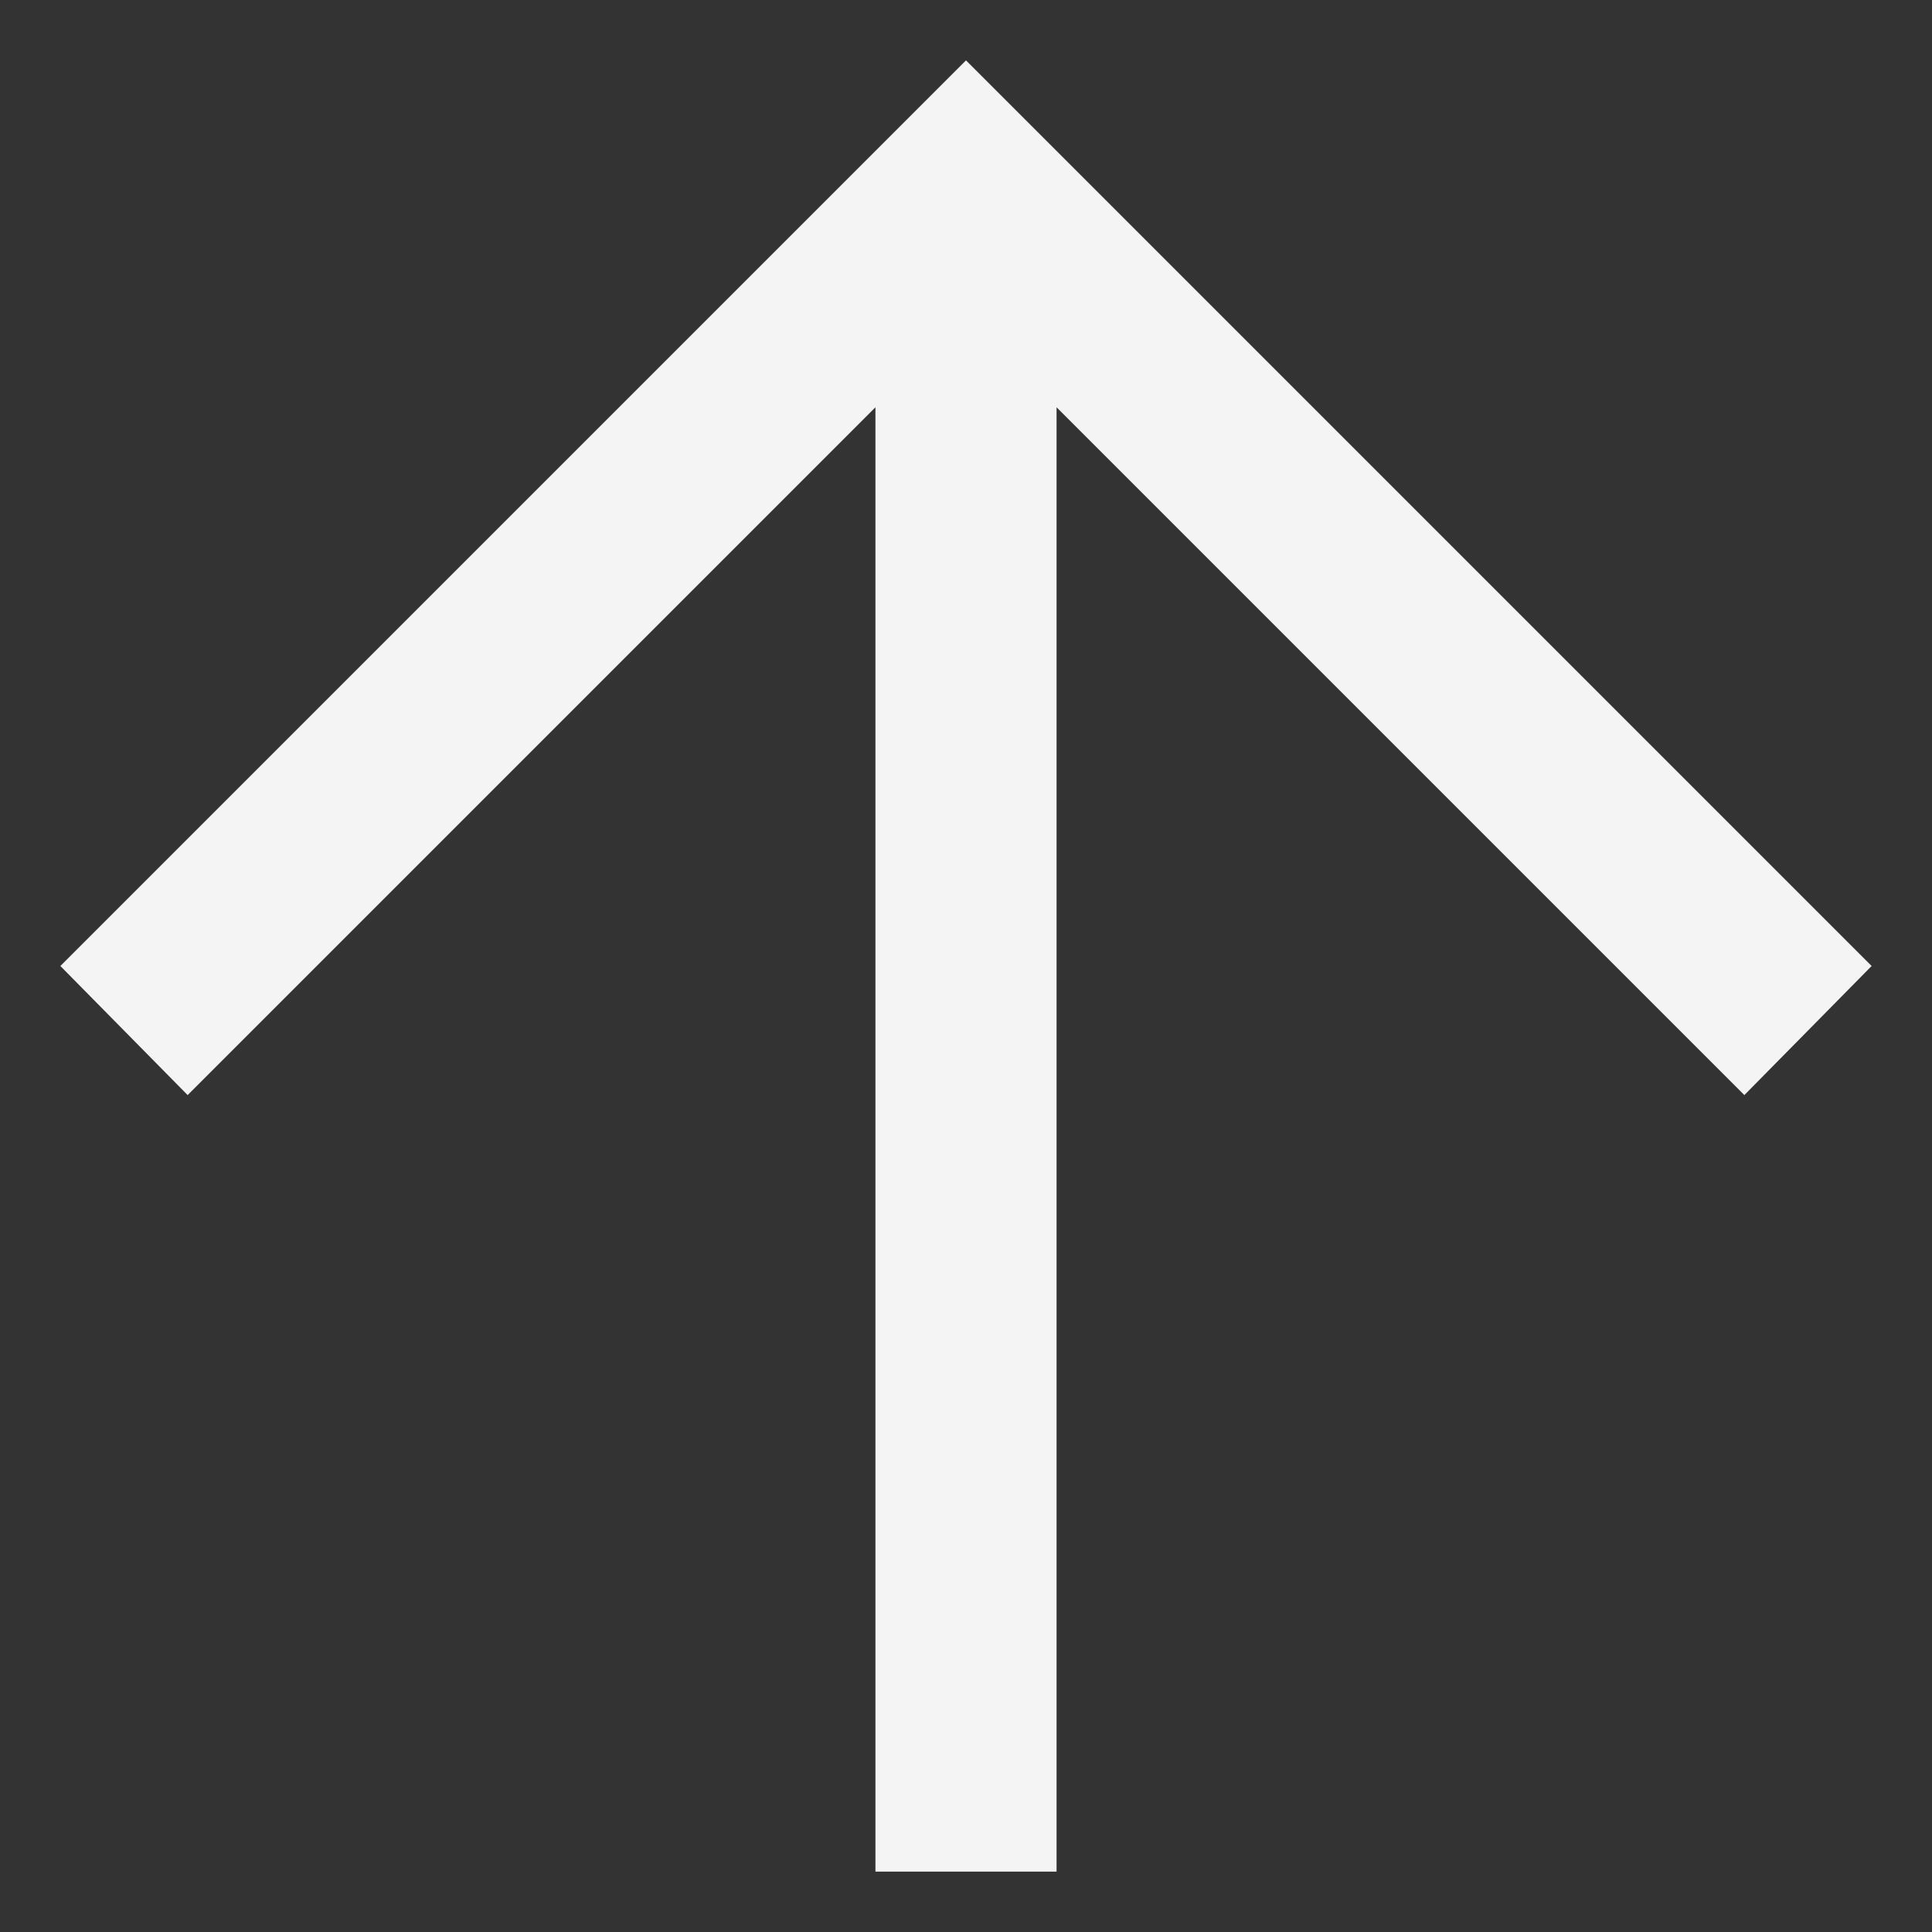 <svg width="16" height="16" viewBox="0 0 16 16" fill="none" xmlns="http://www.w3.org/2000/svg">
<rect x="0" y="0" width="16" height="16" fill="#333333" stroke="none"/>
<path d="M7.25 15.5V3.373L1.554 9.069L0.5 8L8 0.5L15.5 8L14.446 9.069L8.75 3.373V15.5H7.25Z" fill="#F4F4F5"/>
</svg>
